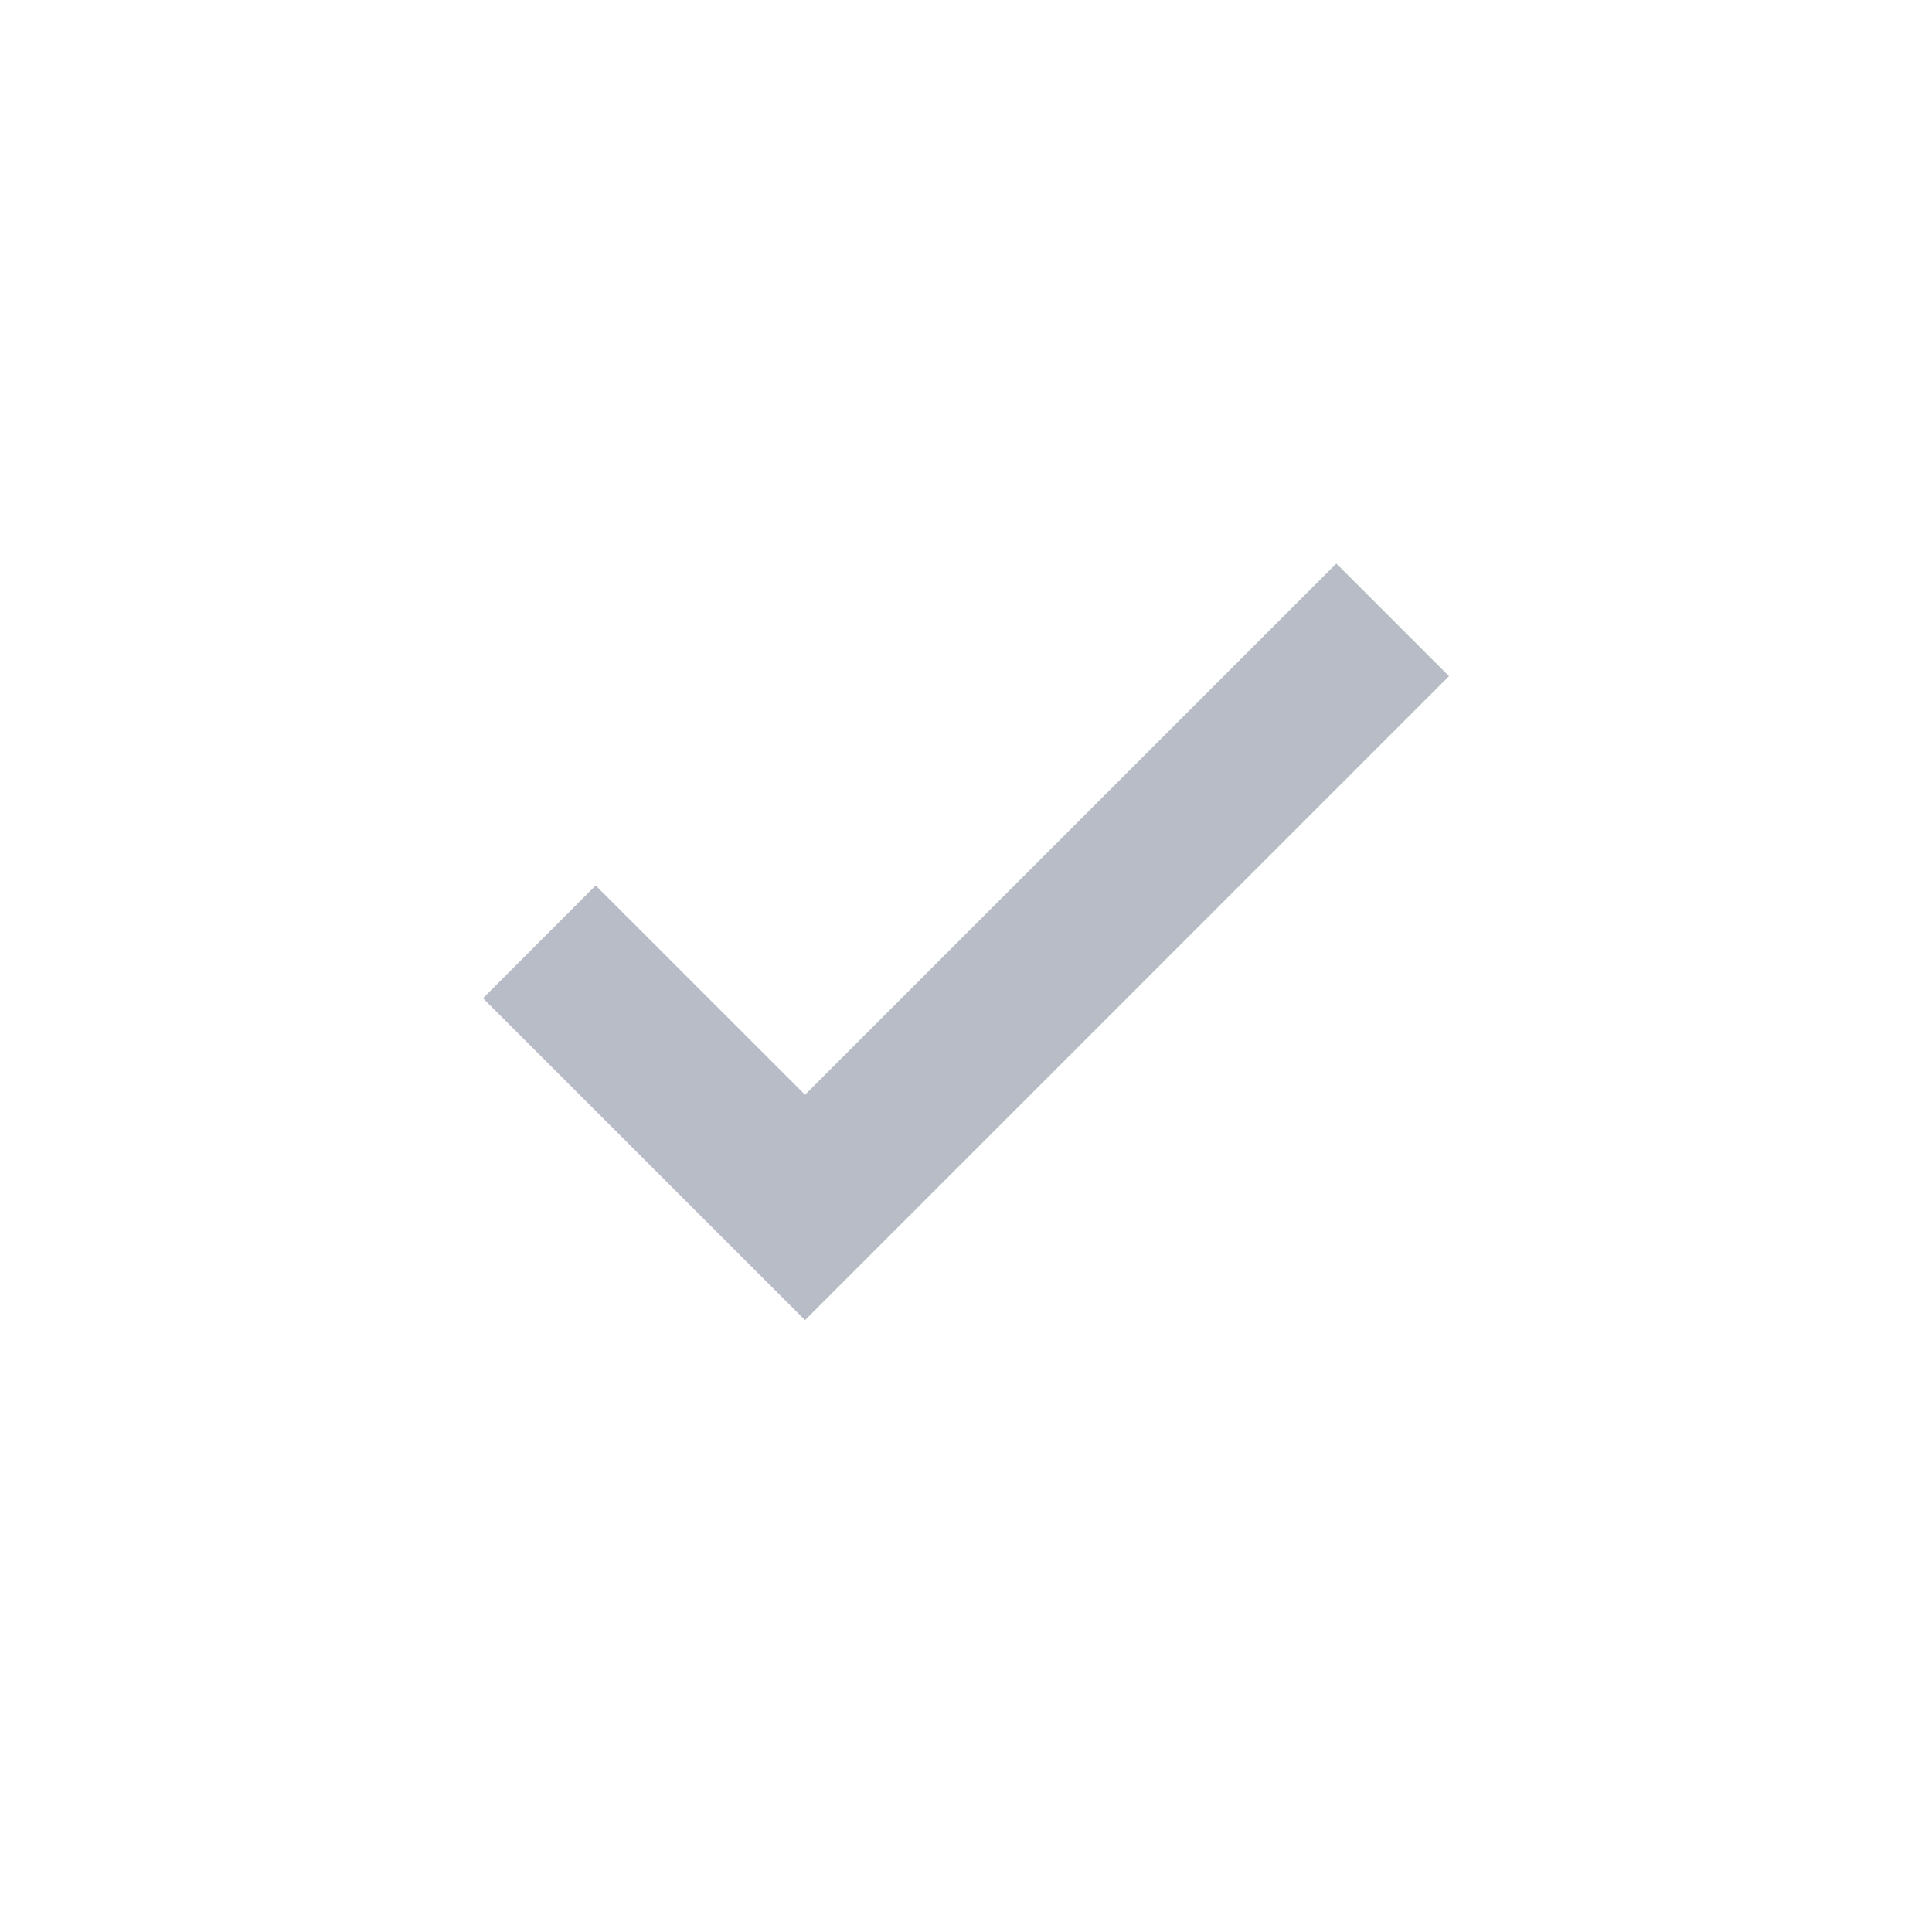 <svg width="22" height="22" viewBox="0 0 22 22" fill="none" xmlns="http://www.w3.org/2000/svg">
<path d="M9.167 15.033L5.5 11.367L6.783 10.083L9.167 12.466L15.217 6.417L16.5 7.7L9.167 15.033Z" fill="#B7BCC7"/>
</svg>
